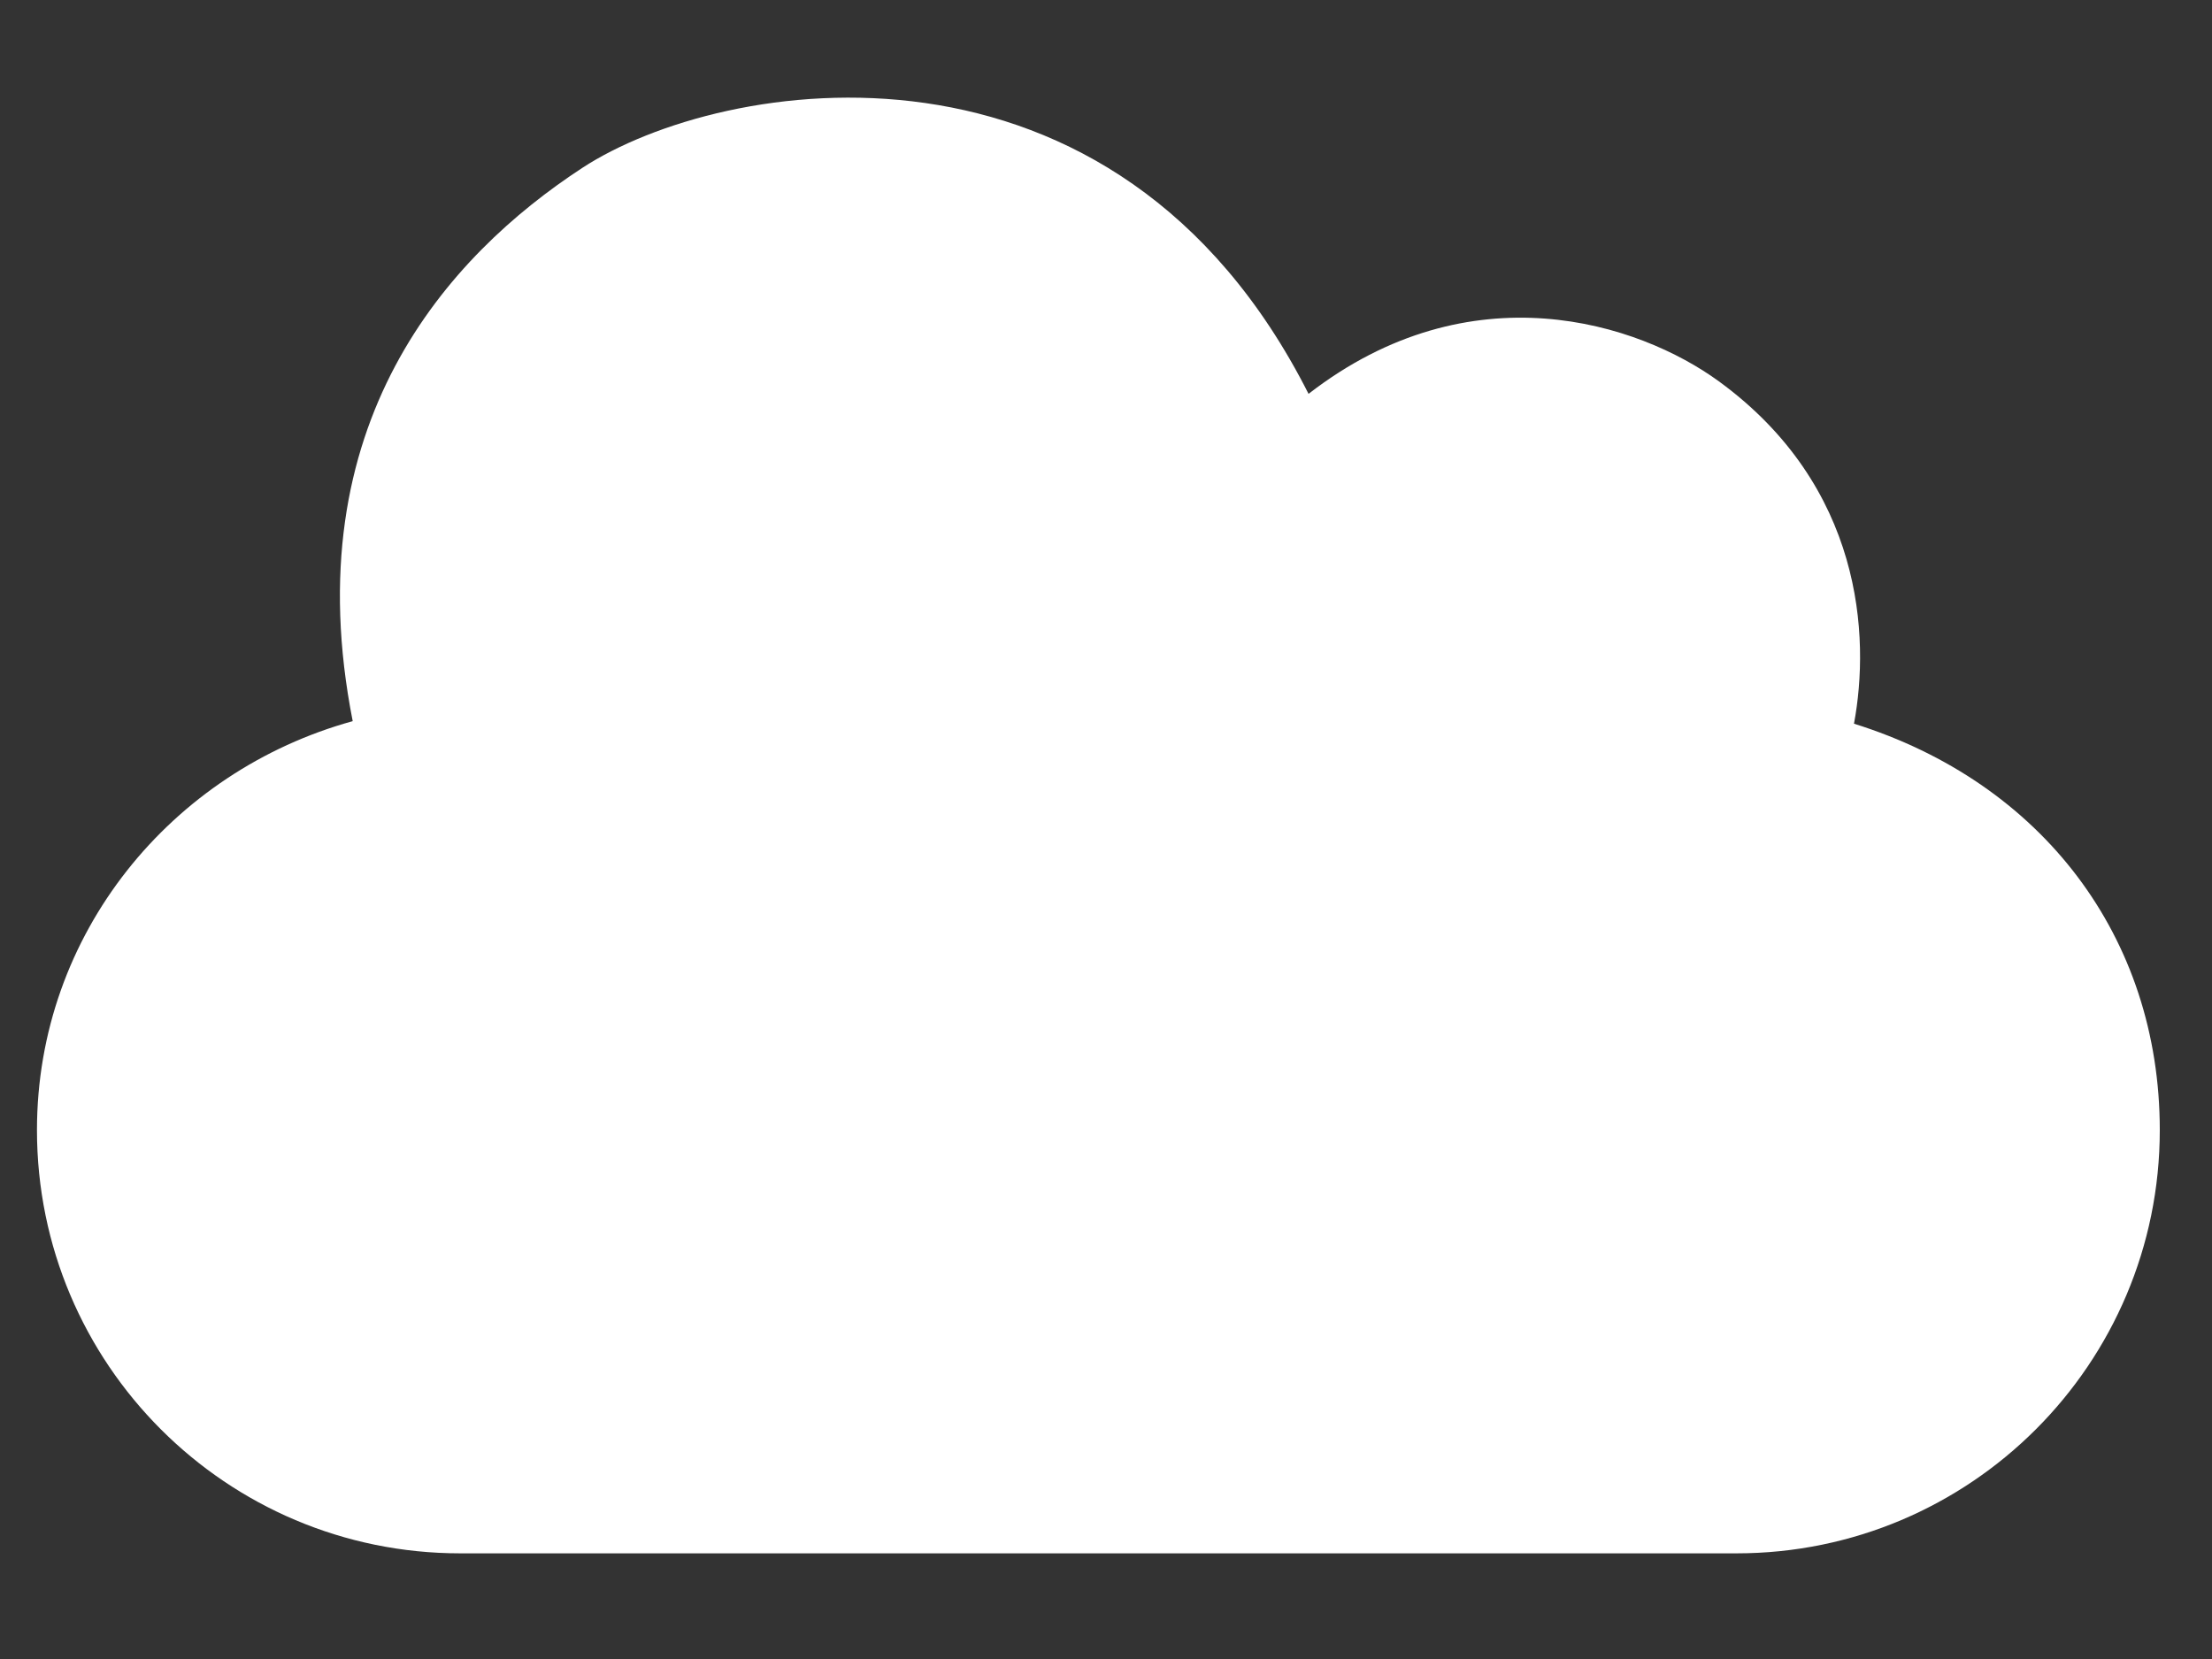 <?xml version="1.0" encoding="utf-8"?>
<!-- Generator: Adobe Illustrator 14.0.0, SVG Export Plug-In . SVG Version: 6.00 Build 43363)  -->
<!DOCTYPE svg PUBLIC "-//W3C//DTD SVG 1.1//EN" "http://www.w3.org/Graphics/SVG/1.1/DTD/svg11.dtd">
<svg version="1.1" id="Layer_1" xmlns="http://www.w3.org/2000/svg" xmlns:xlink="http://www.w3.org/1999/xlink" x="0px" y="0px"
	 width="800px" height="600px" viewBox="0 0 800 600" enable-background="new 0 0 800 600" xml:space="preserve">
<rect x="0" y="0" width="800" height="600" fill="#333333" stroke="none"/>
<path fill="#FFFFFF" d="M210.584,60.727c-48.466,31.688-104.214,92.534-83.023,200.089
	c-65.46,18.052-114.193,76.817-114.193,147.891c0,84.57,68.526,153.081,153.082,153.081h461.582
	c84.538,0,153.082-68.511,153.082-153.081c0-69.776-42.586-125.723-110.596-146.974c5.897-31.598,3.132-85.895-48.85-123.808
	c-28.991-21.134-89.737-40.943-148.416,4.516C403.233,3.979,261.148,27.655,210.584,60.727z"/>
</svg>
